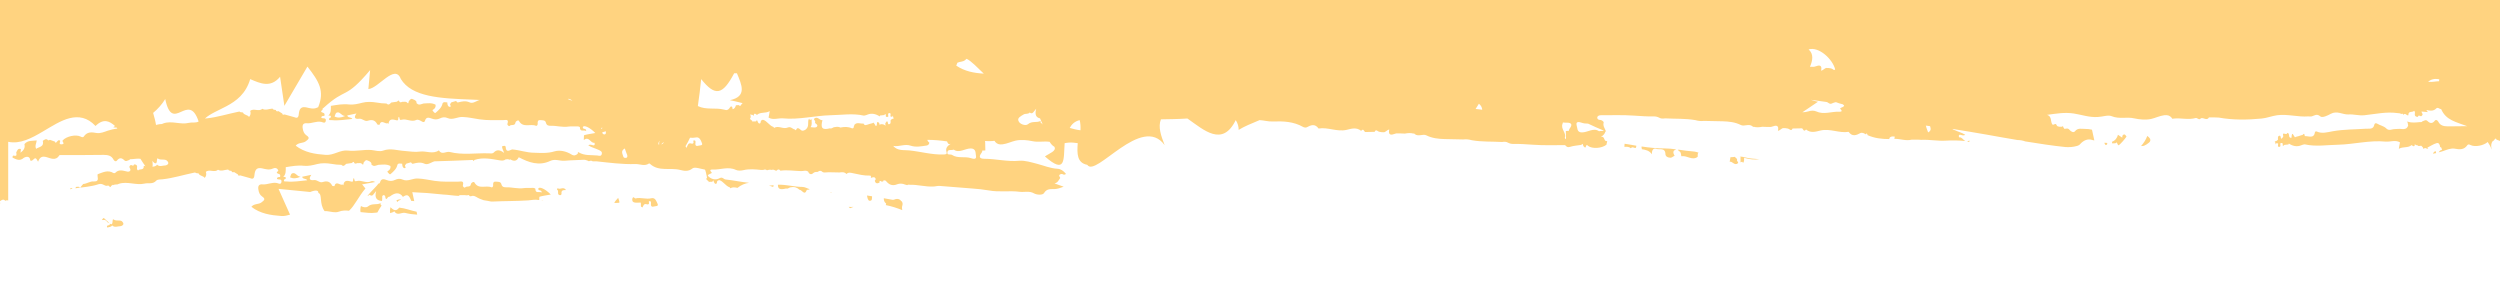 <?xml version="1.0" encoding="utf-8"?>
<!-- Generator: Adobe Illustrator 26.0.2, SVG Export Plug-In . SVG Version: 6.00 Build 0)  -->
<svg version="1.1" id="Layer_1" xmlns="http://www.w3.org/2000/svg" xmlns:xlink="http://www.w3.org/1999/xlink" x="0px" y="0px"
	 viewBox="0 0 1280 150" style="enable-background:new 0 0 1280 150;" xml:space="preserve">
<style type="text/css">
	.st0{fill:#FFD380;}
</style>
<g>
	<path class="st0" d="M314.5,103.9c0.9,0,1.7,0,2.6-0.1c0.1-0.6-0.2-1.5-0.6-2.5C315.7,102.2,314.9,103,314.5,103.9z"/>
	<path class="st0" d="M393.7,95c0.7,0.2,1.4,0.5,2.1,0.7c0,0,0.1,0,0.1-0.1c0.2-0.3,0.2-0.6,0.1-0.8c-0.2,0-0.4,0.1-0.6,0.1
		C394.8,95,394.3,95,393.7,95z"/>
	<path class="st0" d="M285.8,96.5c-0.7-0.3-0.6,0.6-0.6,0.6c1.2,0.6-0.2,2.4,1.3,2.8c0.7,0.2,1.1-0.4,1-0.9
		c-0.2-1.6,0.9-1.7,2.3-1.7C288.5,95.4,287,97.1,285.8,96.5z"/>
	<path class="st0" d="M458.7,101.9c-0.5,0.1-1.1,0.5-1.7,0.4c-1.5-0.3-3-0.5-4.5-0.8c0,1,0.2,2,1.2,2.7c0,0.3-0.1,0.6-0.2,0.8
		c3,0.6,5.8,1.5,8.5,2.6c-0.2-0.7-0.3-1.5,0-2.4c0.3-0.9,0.1-1.7-0.5-2.3c-0.1,0-0.1,0-0.2,0.1c0-0.1,0-0.2,0-0.2
		C460.8,102,459.7,101.7,458.7,101.9z"/>
	<path class="st0" d="M445.2,102.8c1.5,0.1,1.2-1.2,1.3-2.3c-0.9-0.1-1.7-0.3-2.6-0.4C444.1,101.3,444.4,102.7,445.2,102.8z"/>
	<path class="st0" d="M398.3,94.6c-0.1,2.2,1.2,2.7,4.2,1.9c1,0.4,1.6-0.7,2.5-0.6c1.7-0.4,3.1,0.1,4.4,1.3c1.2-0.1,2.5,3.3,3.7,0
		c0.8-0.1,1.2-0.1,1.5-0.3c-1.4-0.5-2.6-1.2-3.8-1.2C406.6,95.7,402.5,94.4,398.3,94.6z"/>
	<path class="st0" d="M277.1,102.6c0.4,0.1,0.7,0.1,1.1,0.2C277.9,102.6,277.5,102.5,277.1,102.6z"/>
	<path class="st0" d="M426,98.6c-0.3,0-0.6-0.1-0.9-0.1C425.3,98.8,425.6,98.8,426,98.6z"/>
	<path class="st0" d="M57.4,115.4c1.3,1.3,2.9,0.4,4.3,0.4c0.3,0,2.3-0.6,1.1-2.1c-1-1.5-3-0.2-4.6-1.3c-0.9-0.6-0.2,1.7-1,2.4
		c-0.4,0-0.7-0.1-1-0.3c0.1,0.1,0.1,0.3-0.1,0.6c-0.3,0.4-1.6,0.1-1.3,1.1c0,0.1,0.1,0.2,0.2,0.3c0,0,0,0,0,0
		C55.8,116.2,56.9,116.3,57.4,115.4z"/>
	<path class="st0" d="M53.9,112.3c-0.6-0.7-1.1-1-1.5,0.1h-0.2v0.2c0,0-0.1,0-0.1,0c0.2,0.1,0.6,0.1,1.1,0c0.8-0.2,1.5,0.8,2.1,1.4
		c0.2,0.1,0.4,0.2,0.6,0.3c-0.4-0.5-0.8-1.1-1.3-1.3C54.4,112.7,54.2,112.5,53.9,112.3z"/>
	<path class="st0" d="M36.4,96.2c-0.3,0.2-0.5,0.5-0.6,0.7c0.4-0.1,0.8-0.2,1.3-0.3c0,0,0-0.1,0-0.1C36.8,96.5,36.6,96.3,36.4,96.2z
		"/>
	<path class="st0" d="M192.3,108.9c0.3,0,0.6-0.1,0.9-0.1c0.6-1.2,1.4-2.4,2.2-3.6c-0.6-0.2-0.6-0.7-0.5-1.2c-2,1.1-4.4-0.1-6.5,1.7
		c-0.8,0.7-2.4,0.5-3.6-0.2c-0.3,1-0.4,2.1-0.2,3.1C187.2,108.8,189.8,109.3,192.3,108.9z"/>
	<path class="st0" d="M203.6,103.4c0.2-0.9,1.3-0.7,1.7-1.4c-0.9,0.1-1.6,0.2-2.3,0.5C203.1,102.8,203.1,103.2,203.6,103.4z"/>
	<path class="st0" d="M199.9,106.1c-0.2,0.9-0.3,2-0.2,3c0.7-0.1,1.5-0.4,2.2-0.9c1.5,2.5,3.7,0.4,5.5,0.8c2,0.5,4.1,0.8,6.2,0.9
		l-0.3-1.5c-3-0.6-5.8-1.8-8.9-2.1C202.7,108.6,201.3,107.4,199.9,106.1z"/>
	<path class="st0" d="M1078.9,73.2C1078.9,73.2,1078.9,73.1,1078.9,73.2c-0.4-0.1-1-0.1-1.5-0.1c0.2,0.5,0.4,0.9,0.7,1.2
		c0.1,0,0.1-0.1,0.2-0.1C1078.9,74.2,1078.9,73.7,1078.9,73.2z"/>
	<path class="st0" d="M234.7,93c-4.1,0-8.1,0.2-12.2-0.4c-2.8-0.4-5.6-1.1-8.5-1.2c-2.7-0.2-5.2,1.7-7.7,0.6c-1.5-0.7-2.8-0.5-4,0.1
		c-1.5,0.7-2.7,0.7-4.3,0.1c-1.1-0.4-2.8-1.1-3.4,1.1c-0.2,0.5-0.4,0.8-0.9,0.7c-0.6,1.2-3.3,3.5-5.6,6.3c0.4-0.1,0.8-0.2,1.1-0.6
		c1.6,1.3,2-0.4,3.4-1.9c-1,3.7,0.4,4.9,3,5.1c0.1-0.6,0.1-1.3,0.1-1.9c-0.2-0.6,0.4-1.1,0.7-1.1c0.5,0,0.9,0.4,0.9,1.1
		c0,0.2,0.1,0.4,0.1,0.6c0.2,0.1,0.4,0.2,0.6,0.3c0.5-0.9,1-1.3,1.5-1.2c2.5-2,5-2.6,6.8,0.1c2.2-1.5,3-1.1,4.3,2.1
		c0.5-0.1,1,0,1.5,0.1l-1-4.6c5.2,0.2,10.5,0.6,15.8,1.2c2.6,0.1,5.3,0.6,7.9,0.7c0.2-0.2,0.5-0.3,0.7-0.4c0.6,0,1.2,0,1.8,0
		c0.3,0,0.5,0,0.7,0c0.4,0.1,0.8,0.1,1.2,0.1c0.5-0.1,1-0.4,1.2,0.4c0.2,0,0.5,0.1,0.7,0.1c0.9-0.4,1.6-0.3,2.7,0.3
		c1.1,0.7,2.5,1.3,3.8,1.7c1.3,0.2,2.6,0.4,3.9,0.7c0.2,0,0.3,0,0.5,0c6.1-0.3,12.3-0.2,18.4-0.6c1.8-0.1,3.4-0.6,5.4-0.2
		c0.1,0,0.2,0,0.3,0c0-0.9,0-1.6,0.2-1.7c1.8-0.5,3.6-0.7,5.7-1.1c-2.8-2.9-6-4.3-6.4-3c-0.1,1.4,1.9,0.3,1.7,2
		c-1.1-0.8-3.2,0.8-3.2-2c0-0.1-0.7-0.4-1-0.4c-1.6,0.1-3.4-0.1-4.8,0.1c-3.2,0.5-6.1-0.5-9.1-0.4c-1.2,0-2.1-0.1-2.5-1.6
		c-0.3-1.4-1.8-1.2-2.9-1.3c-1.3-0.1-1.4,0.9-1.3,1.9c0,0.6-0.4,1.2-0.9,1c-2.8-1.2-6.6,1.3-8.7-2.5c-0.3-0.6-1.6,0-1.8,0.9
		c-0.3,1.9-2.2,0.7-3,1.7c-0.3,0.3-1.3-0.5-1.1-1.1C237.7,92.3,235.9,93,234.7,93z"/>
	<path class="st0" d="M1164.4,72.5c0,0.1,0,0.2,0,0.3c0.1-0.1,0.1-0.1,0.2-0.2C1164.5,72.6,1164.5,72.5,1164.4,72.5z"/>
	<path class="st0" d="M1245.7,78.7c0.5-0.1,1.1-0.2,1.6-0.3c-0.1-0.4-0.1-0.6-0.2-1C1246.3,77.5,1245.9,78.1,1245.7,78.7z"/>
	<path class="st0" d="M435.3,106.6c0.6-0.3,1.1-0.5,1.7-0.7c-0.9,0.1-1.7,0.1-2.5,0C434.7,106.2,435,106.4,435.3,106.6z"/>
	<path class="st0" d="M840.6,76.1c0,0.1,0,0.2,0,0.3c1.9,0.3,3.8,0.6,5.2,2.6c-0.2-1.9,0.7-3.4,2.2-2.8c1.6,0.6,4.6-0.8,4.7,2.7
		c0,1,1,1.8,2.2,1.8c1.1,0.3,1.6-0.7,2.5-0.9c-0.6-1.2-1.3-2.5,0.6-3.2c0.1-0.1,0.2-0.1,0.3-0.1c-2-0.3-3.9-0.5-5.9-0.5
		c-4,0-8-0.4-11.9-1C840.4,75.4,840.5,75.8,840.6,76.1z"/>
	<path class="st0" d="M331.2,104.6c0.2,0.1,1.1,0.2,1.1-0.6c0-0.4-0.5-1.1,0.5-1c0.6,0.1,0.5,0.6,0.5,1c-0.1,1.2,0,2.2,1.6,1.7
		c0.7-0.2,2.4,0,1.8-1.3c-0.6-1.3-1.2-3.4-3.2-2.9c-2.7,0.7-5.4-0.6-8.1,0.1c-0.5,0.1-1.1-1.4-1.6,0c-0.3,1,0,1.9,1.2,2.1
		c1,0.2,2,0,3,0c0.3,0.7,0,1.4,0.2,2.1c0.3,0.1,0.5,0.2,0.8,0.4C329.4,105.1,329.8,104.1,331.2,104.6z"/>
	<path class="st0" d="M1099.4,69.6c-0.6,1.8-1.8,3.6-3.2,5.2c0.7-0.1,1.4,0,2-0.4c1.5-0.9,3.4-1.8,2.6-3.4
		C1100.5,70.5,1100,70,1099.4,69.6z"/>
	<path class="st0" d="M859.2,76.6c0.1,0.2,0.2,0.4,0.2,0.7c1.7,0.3,1.1,2.8,1.6,2.7c2.8-0.5,5.4,2.4,8.2,0.3c0-1.4,0-1.9,0.5-2.1
		c-0.7-0.3-1.4-0.5-2.2-0.6C864.7,77.4,861.9,77,859.2,76.6z"/>
	<path class="st0" d="M885.6,82.8c1.5-0.3,2.5,2.3,4.3,0.7c0.2-0.7-0.9-1-0.5-1.9c0.1-0.3-0.8-0.7-1.1-1.3c-0.8,0.1-1.5,0.2-2.3,0.2
		C885.9,81.2,885.8,81.9,885.6,82.8z"/>
	<path class="st0" d="M831.7,74.8c-0.1,0.2,0,0.3,0.1,0.4c1.2-0.1,2.3-0.1,3.2,0.7c0.8-1,1.6-0.1,2.4-0.1c0.3-0.3,0.4-0.7,0.4-1.2
		c-2-0.3-4-0.7-6-1C831.8,74,831.7,74.4,831.7,74.8z"/>
	<path class="st0" d="M1087.3,68.9c-0.7,0.3-0.7,0.9-0.7,1.6c-0.7-0.5-1.5-1-2.2-1.5c0,0,0,0,0,0c-0.4,1.6-1.4,3-3.1,3.6
		c0,0.1,0.1,0.2,0.1,0.3c-0.1,0.4,0,0.6,0.5,0.5c0.4,0,0.8,0,1.3-0.1c0.2-0.1,0.4-0.3,0.6-0.4c0.3,0.9,0.6,1.4,1,1.5
		c1.4-1.2,2.8-2.8,4-4.5c0,0-0.1,0-0.1-0.1C1088.3,69.4,1088.1,68.6,1087.3,68.9z"/>
	<path class="st0" d="M890.6,80.1c0.2,0.1,0.4,0.1,0.6,0.2c-0.2,0.9,0.1,1.9-0.1,2.8c0.5-0.1,1.1-0.7,1.3,0.4
		c0.7-0.8,0.6-1.8,0.6-2.7c2.7,0.8,5.4,1.1,7.8,0.7c-1.2-0.1-2.5-0.2-3.7-0.3C894.9,81.1,892.7,80.2,890.6,80.1z"/>
	<path class="st0" d="M0,104.6c0.1-0.3,0.1-0.7,0-1.2V104.6z"/>
	<path class="st0" d="M1008.3,72.7c0-0.3,0-0.5,0-0.8c-0.5,0.4-0.9,0.5-1.2,0.6C1007.6,72.6,1007.9,72.6,1008.3,72.7z"/>
	<path class="st0" d="M1228.4,60.8c-0.1-0.1-0.2-0.2-0.3-0.3C1228.1,60.7,1228.3,60.8,1228.4,60.8z"/>
	<path class="st0" d="M4.2,72.6c6,1.3,11.9-1.8,17.8-5.3c4.6-2.7,9.2-5.7,13.7-6.8c4.5-1.1,9-0.5,13.2,4c4.1-4,7.1-2.6,10.1,0.1
		c-0.4,0-0.7,0.3-1,0.6c0.4,0.1,1.1,0.1,1.7,0.1c0.1,0.2,0.3,0.3,0.4,0.5c-1.7,0.2-3.3,0.6-4.9,1.1c-1.7,0.6-3.8,1.5-5.7,1.2
		c-2.6-0.5-4.9-0.7-6.6,1.8c-0.4,0.6-1.1,0.3-1.7,0c-2.4-1.2-7.3-0.1-9.1,2c-0.6,0.5,1.6,1.8-0.5,2c-2,0.1-0.4-1.4-0.9-2
		c-0.2,0-0.5-0.1-0.7-0.1l-0.2,0.1c-0.2,0.1-0.3,0.3-0.5,0.5l-0.1,0.1c-0.4,0.4-0.7,1.1-1.1,0c-0.9-0.3-1.7-0.6-2.5-0.9
		c-0.3,0.1-0.6,0.2-0.9,0.3c-1-1.2-1.9-0.4-2.8,0.2c0.8,3.1-1.8,3-3.4,4.1c-0.8-1.6,0.2-2.9,0.3-4.3c-2.2,0.3-4.6-0.2-6.3,1.9
		c0.5,1.9-0.4,3.2-2,4.4c0.1-0.7,0.1-1.3,0.2-1.9c-1.6-0.5-1.9,0.8-2.4,1.8c0.2,1,0.5,2-1.2,1.6c-0.8-0.2-0.6,0.6-0.7,1
		c1.9,0.9,3.7,2,5.8,0.1c0.4-0.3,3.1-1.5,3.3,1.3c0,0.2,0.7,0.4,1.2-0.1c1.5-1.4,1.6-1.4,2.8,0.8c0.8-2.2,1.9-3.1,4.5-2.3
		c1.8,0.5,4.6,2,6.3-0.9c0.2-0.3,1-0.2,1.5-0.2c7.1,0,14.2,0,21.3-0.1c2.2,0,4,0.4,5,2.4c0.5,0.9,1.3,1.1,1.7,0.6
		c1.3-1.7,2.5-1.6,3.9-0.2c0.8,0.8,1.7,0,2.5-0.2c0.3-0.4,0.7-0.5,1.2-0.4c1.5-0.1,3-0.4,4.5-0.2c1,1.5,1.8,2.9,2.6,3.9
		c-0.3-0.2-0.6-0.4-0.9-0.2c0.2,2.5-2.3,1.2-2.9,2.3c-1.3-0.9,0.2-2.2-1-2.9c-0.2-0.1-0.3-0.1-0.5-0.2c-0.2,0-0.4,0-0.6,0
		c-0.3,1.4-1.3-0.1-1.8,0.4c-0.5,0.4-0.8,0.8-0.3,1.5c0.8,1.3-0.3,1.9-1.1,1.8c-2.2-0.4-4.4-1.5-6.4,0.6c-0.2,0.2-0.7,0.2-0.9,0.1
		c-2.9-1.8-5.5-0.3-8.1,0.6c-0.4,1.3,1.3,3.8-1.9,3.7c-2-0.2-3.6,1.2-5.5,1.3c-0.4,0.5-0.7,0.9-1.1,1.3c-0.3,0.8-0.7,0.6-1.1,0.1
		l-0.2,0.1l-0.1-0.1c-0.4,0-0.8,0.1-1.2,0.1c-0.1,0.2-0.2,0.5-0.3,0.7c4-0.6,8.1-0.8,11.9-2.1c2.3-0.7,3.1,1.4,4.8,0.7
		c0.2,0.1,0.4,0.1,0.6,0.2c0.3,0.8,0.7,0.8,1,0c0.3-0.2,0.6-0.4,0.9-0.6c0.2,0.2,0.3,0.3,0.5,0c0.6-0.1,1.3-0.2,1.9-0.2
		c0.2-0.1,0.5-0.2,0.7-0.3C65.2,92.7,69.7,95,74,94c2-0.5,4.2,0.5,6-1.5c0.6-0.7,2.1-0.6,3.2-0.7c5.5-0.6,10.8-2.3,16.2-3.4
		c0.2,0,0.4-0.1,0.6-0.1c0,0.1,0.1,0.2,0.3,0.3c0.5,0.1,1,0.1,1.4,0.2c0.5,1.4,2.4,1.1,3.1,2.3c0.8-0.9,1-1.9,0.6-3.1
		c1.8-1.6,4.4,0.6,6.2-1.1c1.7,1,3.4,0,5.2-0.1c0.4,0.7,1.1,0.6,1.7,0.7c0.2,0.8,0.7,0.8,1.3,0.6c0.2,0.1,0.5,0.2,0.7,0.4
		c0.4,0.3,0.9,0.6,1.3,0.8c0.1,0.9,0.7,0.6,1.2,0.5c1.7,0.5,3.3,0.9,5,1.4c1.7,0.7,2.2,0.2,2.4-2.5c0.4-2.2,1.5-3,3.8-2.5
		c1.8,0.4,3.6,1,5.5,0.1c0.8-0.4,2.4-0.6,2.8,1.2c-0.9,0.6-1.2,1.1,0.1,1.5c0.9,0.2,1,0.8,0.8,1.6c-0.6,0.2-1.5-0.2-1.6,1
		c0.8,0.6,2.6-0.3,2.3,1.6c-0.3,1.6-1.7,0.6-2.3,0.5c-2.6-0.5-4.8,0.9-7.3,0.7c-2.1-0.2-2.5,1-2.2,2.7c0.2,1.4,0.7,2.7,1.9,3.5
		c2,1.3,1,2-0.3,3c-1.5,1.2-3.8,0.5-5.2,2.3c4.6,3.5,9.8,4.3,15.4,4.7c1.6,0.1,3-0.3,4.4-0.7l-5.9-13.2l16.2,1.6
		c3.3-1.3,4.3-0.7,4.2,0.5c2.2,0.6,0.3,5.5,3.2,9.3c0.4,0,0.7,0,1.1,0c2,0.2,4.2,1,6.1,0.3c1.8-0.7,3.6-0.7,5.3-0.5
		c3-2.7,4.8-7.2,8.4-11.4l-1.7-2.1l6.7-1.2c-0.7-0.4-1.5-0.6-2-0.4c-2.6,1.3-5-0.8-7.5-0.1c-0.5,0.1-1,0.3-1.1-0.5
		c-0.2-1.5-0.7-1-0.7,0c0,0.8-0.3,0.9-0.8,0.8c-1.9-0.5-3.9-1.1-4.2,1.9c-0.1-0.2-0.3-0.5-0.4-0.4c-1.3,0.6-3.3-2.2-4.2,0.8
		c0,0-1,0-1.1-0.2c-1.1-2.2-2.7-2.6-4.8-1.9c-1.7,0.6-2.8-1.2-4.5-1c-2.2,0.3-2.9-0.6-1.4-2.7c-1.8,0.4-3.3,0.7-4.7,1
		c0.3,1.4,2,0.7,2.6,1.8c-3.6,0.3-7.1,1-10.6,0.6c-0.7-0.1-1.8,0.4-1.1-1.1c0.5,0,0.8-0.3,0.7-0.8c-0.2-0.7-0.8-0.3-1.3-0.4
		c1.5-1.4,1.3-3.2,1.3-5c3.1-0.5,6.2-1.1,9.4-0.7c2.2,0.2,4.4-0.3,6.7-0.9c2.3-0.6,4.9-0.5,7.3-0.1c1.7,0.3,3.4,0.5,5.1,0.5
		c1.1,1.1,1.7,0.2,2.4-0.5c0.9-0.1,1.8-0.3,2.7-0.4c0.5,0.1,0.7-0.9,1.3-0.5c0.4,1.2,1.1,0.7,1.8,0.5c0.8,0.2,1.6-0.4,2.4,0.5
		c0.8,0.8,0.6-0.4,0.8-0.8c0.2-0.2,0.4-0.4,0.5-0.6c0.2-0.2,0.5-0.4,0.7-0.6c0.1,0.1,0.3,0.1,0.4,0c0.9,0.4,1.9,0.6,2.4,1.6
		c0,0.2-0.1,0.4-0.1,0.5c0,0.1,0.1,0.2,0.2,0.2c1.1,1.2,2.2,0.4,3.4,0.1c2.1-0.1,4.2-0.5,6.2,0.6c0.2,1-0.2,1.8-0.9,2.3
		c-0.4,0.3-1,0.4-0.4,1c0.4,0.4,0.9,1.3,1.4,0.8c1.5-1.3,3.1-2.7,3.5-4.8c0.6-1,1.6-0.4,2.4-0.5c0,0.3,0.1,0.6,0.1,0.9
		c0.1,0.8,0.6,1.5,1.3,1.4c1-0.2-0.4-1.1,0.2-1.6c0.2-0.2,0.3-0.5,0.5-0.7c0.8-0.2,1.6-0.5,2.4-0.7c0.4,0.3,0.5,1,1.2,0.7
		c1.9-0.5,3.7-0.9,5.7,0c1.5,0.7,2.9-0.3,4.3-0.9c0.3-0.1,0.5-0.2,0.8-0.3c6.6-0.2,13.1-0.4,19.7-0.7c0.2,0.6,0.5,0.7,0.8,0
		c4.4-1.5,8.7-0.5,13,0.2c1.2,0.2,2.1,0.2,3-0.5c0.4,0,0.8-0.1,1.2-0.1c0.4,0.2,0.8,0.4,1.2,0.1c1.8,1.1,3.3,1,4.3-1.1
		c5.1,2.7,10.4,4.6,16.1,1.9c2.5-1.2,4.9,0.1,7.4-0.1c3.3-0.3,6.6-0.3,9.9-0.5c0.7,0,1.4,0.3,2,0.5c0.6,0.6,1.2-0.2,1.8,0
		c0.2,0.1,0.5,0.2,0.7,0.3c0.2,0,0.4,0,0.6,0c0.4,0,0.9,0,1.3,0c6.6,0.7,13.2,1.6,19.9,1.4c2.3-0.1,4.7,1.3,7-0.3
		c0.1-0.1,0.4,0.1,0.5,0.2c4.5,4.1,10.3,1.8,15.4,3.1c2,0.5,4.2,1,6.4-0.8c1.2-0.9,4.1,0.3,6.2,0.6c0.5,0.1,0.8,2.6,1.2,4.1
		c-1.2,1.4,1.1,1.4,0.9,2.4c0.6-0.7,2.1,0.5,2.2-1.1c0.4,0.7,0.6,1.7,1.1,1.9c1.2,0.3,0.6-1.3,1.3-1.6c0.2-0.1,0.4-0.2,0.7-0.3
		c2.2,0.6,3.2,3,5.4,3.7c0.1,0,0.2,0.3,0.3,0.5c1.2-0.7,2.4-0.5,3.7-0.2c1.8-1.5,3.8-2.3,5.9-2.6c-4-0.4-8-1.3-12-1.7
		c-1-0.1-1.6-1.5-3-0.7c-2.2,1.2-4.4,0.6-6.1-1.2c0.2-1.2,2.6-1,1.9-1.8c-1.5-1.5,0.1-1.4,0.6-1.4c4,0.2,7.9-1.7,11.9,0.2
		c1.1,0.5,2.7,0.4,3.9,0.1c3-0.7,5.9-0.4,8.9-0.1c0.4,0,0.8,0,1.2,0c0.7-0.3,1.3-0.3,1.9,0.2c0.8-0.3,1.6-0.4,2.5-0.2
		c1-0.5,1.6,0.5,2.4,0.4c0.6-0.8,1.3-0.9,2,0c3.4-0.5,6.9,0.1,10.4,0.2c1.3,0.1,2.7-0.7,3.9,0.4l0.1,0.1l-0.1,0.2
		c0.7,1,1.6,1.2,2.5,0.3c0.7-0.6,1.5-0.6,2.3-0.6c0.9-0.8,1.7-0.7,2.5,0.1c0.2,0.1,0.4,0.1,0.6,0.2c0.2,0,0.4,0,0.6,0
		c0.6,0,1.2-0.1,1.8-0.1c0.2,0,0.4,0,0.6,0c1.7,0,3.3,0.1,5,0.1c1.3-0.2,2.6-0.3,3.6,0.8c1-1.1,2.4-0.6,3.4-0.4
		c2.8,0.6,5.6,1.3,8.5,1.2c1,0,0.5,0.8,0.6,1.2c0.9-0.3,2-0.9,2.5,0.6c-0.1,0.3-0.3,0.5-0.5,0.8c0.3,1.5,1.2,1.6,2.4,1
		c-0.1-1.1,0.3-1.1,1.1-0.5c0.3,0,0.5-0.1,0.8-0.1c0.1-1.1,0.9-0.3,1.3-0.4c1.6,2.1,3.4,2.9,6,1.8c1-0.4,2.6-0.4,3.9,0.2
		c0.4,0.1,0.7,0.2,1.1,0.3c0.4-0.4,0.9-0.2,1.4-0.2c4-0.1,7.9,1.1,11.9,0.9c1.1,0,2.1-0.4,3.4-0.3c5.5,0.4,10.9,0.9,16.4,1.3
		c2.9,0.2,5.9,0.5,8.7,1c5.3,1,10.6,0,15.8,0.7c2.4,0.3,4.9-0.6,7.3,0.8c1.4,0.8,4.4,1,5.1-0.1c1.5-2.5,3.5-2,5.6-2.1
		c1.4-0.1,2.6-0.5,4.5-1.2c-1.8-0.7-3-1.1-4.7-1.7c1.9-0.4,2.1-1.8,2.9-2.7c0.1-0.6-1-1.1-0.2-1.8c0.8-0.6,1.5-0.3,2.2,0.1
		c0.2-0.3,1.4-0.1,0.7-0.8c-1.1-1.2-2.3-2.2-4.1-2.3c-3.6-0.2-6.9-1.6-10.3-2.5c-3.1-0.8-6.3-1.8-9.1-1.6c-6.2,0.6-12-1-18-1
		c-2.7,0-2.9-1.2-1.4-3.1c0.1-0.2,0.2-0.5,0.3-0.7c0.1-0.4,0.1-0.7,0.6-0.4c0.4,0,0.7-0.1,1-0.1c0-1.5-0.1-2.9-0.1-4.4
		c-0.1-0.1-0.1-0.3-0.1-0.4c1.4,0.1,2.7,0.1,4.1,0c0.5-0.1,0.9-0.3,1.1,0.4c1,1.1,1.9,1.5,3.8,1.3c2.4-0.3,4.5-1.4,6.7-1.9
		c2.8-0.6,5.9-0.3,8.7,0.3c2.9,0.6,5.8-0.1,8.7,0.3c0.8,1.3,1.6,2.1,2.4,2.5c1.4,2.2-2.6,3.4-4.8,5c10.8,9.5,9.5,1.5,10.1-6.8
		c0.8-0.1,1.6-0.3,2.3-0.3c1.5-0.1,2.9,0.1,4.4,0.3c-0.4,5.4-0.4,10.1,4.9,11.1c4.2,6.8,27.9-26.2,39.6-10.1
		c-1.8-4.6-3.5-9.3-1.9-13.2c4.3-0.1,8.7-0.1,13.1-0.4c0.2,0,0.3,0,0.5,0c8.4,5.9,17.9,14.7,24.7,0.8c1.1,1.7,1.5,3.4,1.5,5
		c2.7-1.7,6.6-3.3,10.7-5c2.2,0.1,4.4,0.8,6.7,0.7c5.4-0.2,10.7,0,15.6,2.8c0.5,0.3,1.4,0.4,1.8,0.2c2.2-1.2,4.3-2,6.1,0.6
		c4.8-0.8,9.4,1.8,14.3,0.7c2.5-0.6,5.1-1.5,7.5,0.5c1.2-1.4,1.4,0.1,2,0.6c1.7,0,3.3-0.1,4.9-0.1c0.3-0.5,0.5-1.1,1.3-0.6
		c0.7,0.6,1.6,0.7,2.5,0.8c0.2,0,0.4,0,0.6,0c1.2,0.2,1.7-1.1,3.1-1.4c-0.7,3.1,1.1,2.9,2.9,2.2c0.9-0.4,1.7-0.1,2.6-0.2
		c0.8,0,1.7,0.1,2.5,0.1c1.5-0.3,3-0.4,4.4,0c0.3-0.2,0.5,0,0.7,0.3c1.9,1.4,4.2-0.3,5.9,0.6c3,1.5,6.1,1.8,9.3,1.9
		c3.2,0.1,6.4,0.1,9.6,0.2c1.5-0.2,3,0,4.4,0.4c5.1,0.9,10.3,0.6,15.5,0.9c1.1-0.2,2.1-0.2,3.1,0.4c0.8,0.4,1.6,0.6,2.6,0.6
		c3.4-0.1,6.7,0.2,10.1,0.4c5.4,0.4,11,0.2,16.5,0.2c0,0.1,0,0.1,0,0.1c0.7,0.7,1.2,1.2,2.4,0.8c1.9-0.6,3.8-0.7,5.7-1
		c0.3,0.1,0.7-1.2,1,0c0.1,0.2,0.1,0.4,0.2,0.6c0.2,0.2,0.4,0.4,0.6,0.6c1,0.8,0.5-2.3,1.8-0.7c2.1,1.6,7,1.3,9.4-0.6
		c0.1-0.5,0.2-1.1,0.4-1.7c-0.1-0.1-0.1-0.1-0.2-0.2c-1.7,0.4-0.9-2.9-3.1-2c1.2-0.9,2.2-1.7,2.3-2.9c0.1,0,0.2,0.1,0.4,0.1
		c-0.5-1.6-1.8-2.9-1.2-4.7c0.1-0.3-0.9-1.3-1.9-1.3c-0.7,0-1.5-0.4-1.4-1.3c0.2-0.9,1.1-1.1,1.9-1.1c5.7,0,11.3-0.2,17,0.2
		c3.4,0.2,6.7,0.5,10.1,0.4c1,0,1.8,0.2,2.6,0.6c1,0.6,2,0.6,3.1,0.4c5.2,0.3,10.4,0,15.5,0.9c1.4,0.4,2.9,0.6,4.4,0.4
		c3.2,0.1,6.4,0.1,9.6,0.2c3.2,0.1,6.3,0.4,9.3,1.9c1.7,0.9,4-0.8,5.9,0.6c0.2,0.3,0.4,0.5,0.7,0.3c1.4,0.4,2.9,0.3,4.4,0
		c0.8,0,1.7,0.1,2.5,0.1c0.9-0.1,1.7,0.2,2.6-0.2c1.8-0.7,3.6-0.9,2.9,2.2c1.4-0.3,1.9-1.6,3.1-1.4c0.2,0,0.4,0,0.6,0
		c0.9,0.1,1.8,0.2,2.5,0.8c0.8,0.5,1-0.1,1.3-0.6c1.6,0,3.2-0.1,4.9-0.1c0.6,0.5,0.8,2,2,0.6c2.4,2,5,1.1,7.5,0.5
		c4.9-1.1,9.5,1.5,14.3,0.7c1.8,2.6,3.9,1.8,6.1,0.6c0.4-0.2,1.3-0.1,1.8,0.2c0.3,0.2,0.7,0.4,1,0.5c0.1-0.2,0.2-0.4,0.3-0.6
		c0.3,0.3,0.5,0.7,0.5,1c3.6,1.6,7.3,2,11.1,2c0.1-1,0.9-1.5,2.8-1.3c0,0.5-0.1,0.8-0.2,1.2c0,0,0.1,0,0.1,0c3-0.1,5.8,1.2,8.8,0.4
		c0.4,0,0.8,0,1.3,0c0.6,0,1.2,0,1.8,0s1.3,0.1,1.9,0.1c4.2-0.2,8.4,0.7,12.7,0.4c3.2-0.2,6.4-0.1,9.7,0.2c-1.1-0.6-1.8-2.1-3.2-1.9
		c-0.1-0.6-0.3-1.4,0.7-1.3c0.8,0.1,1.5,0.7,2.5,0c-1.7-1.1-3.6-1.5-5.2-2.3c-0.4-0.1-1-0.3-1.4-0.7c5.8,0.9,11.6,1.9,17.4,2.9
		c5.4,1,10.7,1.9,16,2.8c1.3,0,2.6,0.2,3.9,0.7c6.9,1.1,13.8,2.2,20.7,2.9c1.9,0.1,3.9,0,5.9-0.6c0.9-0.3,1.2-0.5,1.8-1.2
		c1.4-1.5,3.6-2.6,5.7-1.9c0.5,0.1,0.9,0.3,1.3,0.3l-1.2-5.5c-1.2-0.3-2.4-0.4-3.7-0.4c-1.7,0-3.6-0.6-5,1.2c-0.8,1-2.2,0-2.7-0.6
		c-0.9-1.2-1.8-0.7-2.7-0.6c-0.2-0.2-0.4-0.5-0.5-0.7c-0.1-0.3-0.2-0.5-0.3-0.8c-0.1,0.1-0.2,0.2-0.4,0.4c-0.4,0-0.9,0-1.3,0
		c-0.5-0.2-1.2,0-1.5-0.8c-0.5-1.5-1.6,0.3-2.2-0.4c-1.1-1.5-0.1-4.1-2.7-4.9c4.6-0.6,8.8-1.4,13.6-0.7c4,0.6,8,2.1,12.4,1.8
		c2.4-0.1,5.3-1.2,7.1-0.4c3.9,1.6,7.7,0.2,11.5,1.1c2.8,0.6,5.9,0.9,8.7,0.3c2.2-0.5,4.3-1.6,6.7-1.9c1.9-0.2,2.8,0.2,3.8,1.3
		c0.2,0.7,0.6,0.5,1.1,0.4c3.7-0.4,7.5,0.8,11.3-0.3c0.3-0.1,0.7,0.3,1.1,0.4c0.5,0.3,1,0.4,1.4-0.2c1.3-0.7,3.1,1.5,4.2-0.5
		c0.4,0,0.8,0,1.3,0c0.4,0,0.8,0,1.2,0c0.8,0,1.7,0.1,2.5,0.1c7.3,1.3,14.7,1.2,21.9,0.5c2.5-0.2,5.2-1.3,8-1.7
		c5.4-0.7,10.6,1,15.9,0.6c0.6,0,1.2,0.1,1.8,0c1.4-0.4,2.6-1.6,4.4,0c1,0.9,3.9-0.5,5.3-1.3c3.3-1.8,6,0.4,9,0.3
		c2.8-0.2,5.4,0.7,8.3,0.4c5.6-0.6,11.2-1.9,16.9-1.1c0.7,0.1,1.5,0,1.9,0.5c0.6-0.4,0.9-0.2,1.1,0.4l0.1-0.1c1-1.1,1.6,0.7,2.5,0.3
		c-0.2-2.5,2.3-1.2,2.9-2.3c1.1,0.9-0.3,2.2,0.9,2.9c0.2,0.1,0.3,0.1,0.5,0.2c0.2,0,0.4,0,0.6,0c0.3-1.4,1.3,0.1,1.8-0.4
		c0.5-0.4,0.8-0.8,0.3-1.5c-0.2-0.3-0.3-0.6-0.3-0.8c1.1,0.1,2.2,0.2,3.3,0.3c-0.3-0.3-0.6-0.7-0.8-1.1c1.8,0.4,3.6,0.8,5.2-0.9
		c0.2-0.2,0.7-0.2,0.9-0.1c0.5,0.3,1,0.5,1.5,0.6c2.4,5.7,7.8,6.6,13.3,8.7c-3.3,0-6.5,0.1-9.8,0.1c-2.2,0-4-0.4-5-2.4
		c-0.5-0.9-1.3-1.1-1.7-0.6c-1.3,1.7-2.5,1.6-3.9,0.2c-0.8-0.8-1.7,0-2.5,0.2c-0.3,0.4-0.7,0.5-1.2,0.4c-2.1,0.2-4.2,0.5-6.3-0.2
		c-0.2,0-0.3,0-0.5,0c0.7,0.3,0.4,1.4,0.7,1.9c-0.8,2.8-3.4,1.6-5,1.8c-1,0.1-2.2,0-3.3,0.3c-0.9,0.2-1.9,0.5-3-0.6
		c-1.2-1.2-3.2-1.5-4.6-2.4c-0.8-0.5-1.3,0-1.4,0.4c-0.5,2.7-2.5,2.1-4.3,2.2c-5.7,0.4-11.4,0.3-17,1.3c-2.9,0.5-5.5,1.4-8.3,0.1
		c-0.2-0.1-0.8,0.1-0.8,0.2c-0.5,3.7-3.2,2.1-5.2,2.2c-0.3-0.4,0-2-1.2-0.6c-0.5,0.1-0.9,0.2-1.4,0.4c-0.2,0.1-0.4,0.1-0.6,0.2
		c-0.4,0.1-0.8,0.2-1.2,0.3c-0.2,0.1-0.5,0.2-0.7,0.3c-0.3-0.4-0.5-0.8-0.8-1.2c-0.3-0.8-0.6-0.7-0.8,0c-0.1,0.5-0.1,1-0.2,1.5
		c-0.9,0-1.2-0.5-1.2-1.3c0-0.6-0.6-1.8-1-1c-0.5,1.1-2.7-1.1-2,1.2c0.2,0.8-0.6,1-0.7,1.5c-1,0-0.2-1.8-1.3-1.5
		c-1,0.3-0.6,1.3-0.7,2.1c-0.5,0.3-0.8,0.8-1.5,0.7c0.1,0.6,0.2,1.2,0.4,1.7c0-0.8,0.5-0.8,1.2-0.5c0.1,0.6-0.5,1.7,0.5,1.7
		s0.6-1,0.6-1.7v-0.1c0.5-0.2,0.9-0.4,1.3,0.2c-0.1,0.2-0.1,0.4,0,0.5c0,0.1-0.1,0.4-0.1,0.4c0.4,0.2,0.7,0.1,0.8-0.3
		c0.6-0.1,1.2-0.1,1.8-0.2c0.4,0.1,0.5-0.2,0.6-0.5c2,1.3,4.1,1.8,6.3,0.9c0.2-0.1,0.4-0.2,0.5-0.2c0.2-0.1,0.4-0.1,0.7-0.2
		c0.2,0,0.4-0.1,0.6-0.1c5.7,1.3,11.4,0.3,17.1,0.2c8.1-0.2,16.2-2.4,24.3-1.6c2.5,0.2,5.1-1,7.4,0.4c-0.2,1-0.4,1.9-0.6,3.3
		c2.3-1.3,4.7-0.3,6.5-1.9h0.1c0.9,0.8,1.6,0.9,1.6-0.6l0.1,0.1c0.2,0.6,0.8,0.5,1.3,0.6c0.6,0.8,1.4,0,2,0.3
		c0.3,0.3,0.5,0.6,0.8,0.9c0,0.8,0.3,0.6,0.7,0.3c0.2,0,0.5,0,0.7-0.1c0.4,0.3,0.8,0.5,1.3,0.2c-0.2-0.1-0.4-0.2-0.5-0.4
		c1.6-0.8,3-1.8,4.7-2.3c1.2-0.3,1.3,0.4,1.7,1.1c0,0.6,0.1,1,0.8,1.2c0.1,0.4,0.2,0.8,0.3,1.2c-0.9,0-1.3,0.6-1.7,1.2
		c0.8-0.2,1.6-0.4,2.4-0.7c1.7-0.6,3.8-1.5,5.7-1.2c2.6,0.5,4.9,0.7,6.6-1.8c0.4-0.6,1.1-0.3,1.7,0c2.3,1.1,6.7,0.2,8.7-1.6
		c0.8,1.1,1.5,2.4,2.1,3.9c-0.6-1.9-0.3-3.2,0.4-4.3c0.1,0,0.1,0,0.1,0l0.2-0.1c0.2-0.1,0.3-0.3,0.5-0.5l0.1-0.1
		c0.1-0.1,0.1-0.2,0.2-0.3c0.2-0.2,0.3-0.3,0.5-0.4c0.1,0,0.3,0.2,0.4,0.6c0.7,0.2,1.3,0.5,1.9,0.7v-13V44V0H0v59.4V103
		c0.9-0.6,1.7-1.3,2.7-0.2c0.3-0.1,0.6-0.2,0.9-0.3c0.2,0.1,0.4,0.1,0.6,0.2V72.6z M1248.9,40.6c0,0.3-0.1,0.7-0.1,1
		c-1.7,0-3.4,0.5-5.1,0.3c-0.1,0-0.3,0-0.5,0C1244.5,40.7,1246.3,40.1,1248.9,40.6z M988.2,64.6c0.3,1.1,0.8,2.2-1,3.2
		c-0.4-1.2-0.9-2.2-1.1-3.3c-0.1-0.1-0.1-0.1-0.1-0.2C986.7,64.4,987.5,64.5,988.2,64.6z M939.6,35.5c-0.2,0.3-0.5,0.5-1,0.1
		c-0.7-0.6-1.6-0.7-2.5-0.8c-0.2,0-0.4,0-0.6,0c-1.2-0.2-1.7,1.1-3.1,1.4c0.7-3.1-1.1-2.9-2.9-2.2c-0.9,0.4-1.7,0.1-2.6,0.2
		c0,0-0.1,0-0.2,0c1.4-3.3,2-6.5-0.7-8.9C931.3,23.7,938.3,30.3,939.6,35.5z M930.8,52.1c-1.4-0.3-2.6-0.6-3.6-1
		c2.6,0.3,5.2,0.8,7.9,1.1c1,0.1,1.6,1.5,3,0.7c0.6-0.3,1.3-0.5,1.9-0.6c1.1,0.5,2.3,0.8,3.5,1.1c0.3,0.2,0.5,0.4,0.7,0.6
		c-0.2,1.2-2.6,1-1.9,1.8c1.5,1.5-0.1,1.4-0.6,1.4c-4-0.2-7.9,1.7-11.9-0.2c-1.1-0.5-2.7-0.4-3.8,0c-1.1,0.3-2.1,0.5-3.2,0.5
		L930.8,52.1z M809.7,62.8c1.1,0.4,2.2,0.5,3.4,0.5c2.5,1.2,5.2,2.4,8.1,3.6c-0.6,0.3-1.6,0-2.5,0.3c-2.8-2-5.7,0.6-8.8,0.6
		c-2.7,0-2.2-2.5-2.7-3.8C806.7,61.8,809.1,62.6,809.7,62.8z M800,63.4c0.1-0.3,0.2-0.5,0.2-0.7c0.6,0.1,1.3,0.1,2,0.1
		c2.7,0,2.9,1.2,1.4,3.1c-0.1,0.2-0.2,0.5-0.3,0.7c-0.1,0.4-0.1,0.7-0.6,0.4c-0.4,0-0.7,0.1-1,0.1c0,1.4,0.1,2.8,0.1,4.2
		c-0.4-0.3-0.7-0.6-0.6-0.8C802.1,68,799,66.2,800,63.4z M757.2,53.1c1.2,1,1.6,2,1.7,3.1c-1.2-0.2-2.3-0.3-3.4-0.4
		C756.1,54.9,756.6,54,757.2,53.1z M552.8,61.5c0.4,1.6,0.5,3.4,0.4,5.2c-1.9-0.2-3.7-0.7-5.5-1.2C548.7,63.6,550.3,62.1,552.8,61.5
		z M524.1,58.6c1-0.6,2.3,0,3.1-1c1.5,1.2,2-0.5,3.3-1.9c0,0.1,0,0.1,0,0.1c-0.8,3.1,0.1,4.4,2,4.8c0.5,1.1,0.9,2.2,1.4,3.2
		c-0.2-0.2-0.3-0.4-0.5-0.6c-0.7-0.2-0.7-0.7-0.6-1.3c-2,1.1-4.4-0.1-6.5,1.7c-1.2,1-4.2,0-4.8-1.6
		C520.7,60.4,522.6,59.5,524.1,58.6z M490.2,32.1c1.3-0.6,2.8-0.4,3.9-1.3c0.3-0.3,0.6-0.5,0.8-0.7c2.5,1.2,5.5,4.5,8.8,7.6
		c-5.1-0.3-9.8-1.2-14.1-4.1C489.8,33.1,490,32.5,490.2,32.1z M497.1,76c2.8,0.1,2.3,2.5,2.6,3.8c0.5,2.2-1.9,1.4-2.5,1.2
		c-3.2-1.1-6.8,0.3-9.8-1.7c-0.8-0.5-2.7,0.4-2.3-1.5c0.3-1.5,1.9-0.7,3.2-1.2C491.1,78.6,494,76,497.1,76z M466.3,74.6
		c2.7,0.9,5.5,0.3,8.2-0.1c0.6-0.1,1.3-0.6,1.3-1.5c-0.6-0.4-0.9-0.9-1-1.4c3.4,0,6.7,0.3,10.1,0.8c0.3,0.8,0.6,1.8,1.9,1.2
		c-1.7,1.1-2.8,2.2-2.2,4.2c0.3,0.9,0,1.3-1.5,1.3c-6,0.2-11.7-1.5-17.6-2.1c-2.7-0.3-5.9,0.4-8.2-2.3
		C460.3,75.3,463.2,73.5,466.3,74.6z M384.2,58.4c0.1,0.1,0.2,0.2,0.3,0.3c0.5,0.1,1.1,0,1.3,0.6l0.1,0.1c0-1.5,0.7-1.4,1.6-0.6h0.1
		c1.8-1.6,4.2-0.6,6.5-1.9c-0.2,1.4-0.4,2.3-0.6,3.3c2.3,1.4,4.9,0.2,7.4,0.4c8.1,0.8,16.2-1.4,24.3-1.6c5.7-0.1,11.4-1.1,17.1,0.2
		c0.2,0,0.4-0.1,0.6-0.1c0.3-0.1,0.5-0.1,0.7-0.2c0.1,0,0.3-0.1,0.5-0.2c2.2-0.9,4.3-0.4,6.3,0.9c0.1-0.3,0.2-0.6,0.6-0.5
		c0.6-0.1,1.2-0.1,1.8-0.2c0.1-0.4,0.4-0.5,0.8-0.3c0,0-0.1,0.3-0.1,0.4c0.1,0.1,0.1,0.3,0,0.5c0.4,0.6,0.8,0.4,1.3,0.2v-0.1
		c0-0.7-0.4-1.7,0.6-1.7s0.4,1.1,0.5,1.7c0.7,0.3,1.2,0.3,1.2-0.5c0.2,0.5,0.3,1.1,0.4,1.7c-0.1,0-0.1,0-0.2,0c0,0.1,0,0.1,0,0.2
		l-0.1-0.1c0,0,0-0.1,0-0.1c-0.5,0-0.8,0.4-1.2,0.7c-0.1,0.8,0.3,1.8-0.7,2.1c-1.1,0.3-0.3-1.5-1.3-1.5c-0.1,0.5-0.9,0.7-0.7,1.5
		c0.1,0.4,0.1,0.6,0.1,0.8c-0.4-0.4-1-0.8-1.8-0.8c-0.5-0.1-0.9,0.1-1.3,0.3c0-0.1,0-0.1,0-0.1c0-0.8-0.3-1.3-1.2-1.3
		c-0.1,0.5-0.1,1-0.2,1.5c-0.2,0.7-0.5,0.8-0.8,0c-0.3-0.4-0.5-0.8-0.8-1.2c-0.2,0.1-0.5,0.2-0.7,0.3c-0.4,0.1-0.8,0.2-1.2,0.3
		c-0.2,0.1-0.4,0.1-0.6,0.2c-0.5,0.2-0.9,0.3-1.4,0.4l-0.1,0.1c-0.3-0.1-0.6-0.2-0.9-0.3c-0.1-0.2-0.1-0.4-0.2-0.5
		c-1.5,0.1-3.5-0.8-4.5,0.4c-0.1,0.1-0.2,0.1-0.3,0.2c0,0.1,0,0.2,0,0.3c-0.2,0.3-0.3,0.7-0.4,1.3c0,0.1-0.6,0.3-0.8,0.2
		c-2-0.9-3.9-0.8-5.9-0.4c-0.8-0.4-1.8-0.5-2.9-0.2c-0.9-0.1-1.5,1-2.5,0.6c-3.9,1-4.9-0.1-3.8-4.2c-1.5,0.3-2.5-2.3-4.3-0.7
		c-0.2,0.7,0.9,1,0.5,1.9c-0.2,0.5,1.8,1.1,1,2.1c-0.6,0.8-1.9,0.4-3.3,0.3c1-1.3,0.4-2.7,0.6-4c-0.5,0.1-1.1,0.7-1.3-0.4
		c-1.1,1.4,0.1,3.4-1.2,5c-0.6,0.8-1.2,1-1.9,1.2c-1.3,0.3-1.7-1.6-3.1-1.2c-0.1,0.2-0.3,0.4-0.4,0.6c-0.2,0.5-0.4,0.5-0.7,0
		c-1.3-0.2-2-1.7-3.7-1c-2.3,1-4.7-1.2-7,0.2c-0.1-0.2-0.2-0.5-0.3-0.5c-2.2-0.7-3.2-3.1-5.4-3.7c-0.3,0.1-0.5,0.2-0.7,0.3
		c-0.7,0.3-0.1,1.9-1.3,1.6c-0.5-0.2-0.7-1.2-1.1-1.9c-0.1,1.6-1.6,0.4-2.2,1.1c0.2-1-2.1-1-0.9-2.4C384.3,59.5,384.2,59,384.2,58.4
		z M359,40.5c7.2,9,11,8.2,16.9-3c0.5,0,0.9,0,1.4,0c2.5,6,5.3,11.9-3.6,13.8c1.3,0.2,3.6,0.8,6.5,1.5c-0.3,0.3-0.5,0.6-0.8,0.9
		c-0.3,0.8-0.7,0.6-1.1,0.1l-0.2,0.1l-0.1-0.1c-0.4,0-0.8,0.1-1.2,0.1c-0.3,0.9-0.6,1.8-1.7,2c-0.1-0.4-0.1-0.7-0.2-1.1
		c-0.2-0.1-0.4-0.3-0.6-0.4c-0.8,0.6-1,1.9-2.3,1.9v0.1c-0.4-0.1-0.9-0.2-1.4-0.3c-4.3-1.1-9.1,0.3-13.3-1.8
		C358,49.8,358.5,45.1,359,40.5z M353.3,70.5c0.9,0.1,1.9,0.1,2.9-0.1c2-0.5,2.7,1.6,3.2,2.9c0.6,1.3-1.1,1.1-1.8,1.3
		c-1.6,0.5-1.7-0.6-1.5-1.7c0-0.4,0.1-0.9-0.5-1c-1-0.1-0.5,0.6-0.5,1c0,0.8-0.9,0.7-1.1,0.6c-1.7-0.6-1.9,1-2.5,2.2
		c-0.3-0.3-0.4-0.6-0.5-0.9C351.8,73.5,352.6,72.1,353.3,70.5z M339.8,72.7c-0.1,0.7-0.5,1.1-1.3,1.2
		C338.9,73.5,339.3,73.1,339.8,72.7z M337.7,72c-0.2,0.6-0.3,1.3-0.2,2c-0.1-0.1-0.3-0.1-0.4,0C337,73.2,337.3,72.6,337.7,72z
		 M319.9,76c0.4,1.3,0.8,2.3,1.2,3.3c0.2,0.6,0.2,1.4-0.5,1.5c-0.5,0.1-1.3,0.1-1.5-0.7C318.8,78.8,317.6,77.3,319.9,76z
		 M309.2,68.8c-0.7-0.2-0.8-0.6-0.8-1.1c0.7-0.2,1.3-0.3,1.8-0.5c0,0.2,0,0.4,0,0.7C310.3,68.4,309.9,69,309.2,68.8z M308.4,65.4
		c0,0.2-0.2,0.4-0.3,0.7c-0.1,0-0.1-0.1-0.2-0.1C307.9,66,307.8,65.2,308.4,65.4z M293.1,51.6c-0.8-0.2-1.5-0.5-2.4-0.9
		C291.3,50.4,292.1,50.8,293.1,51.6z M165.2,56.2c-0.1-0.3-0.2-0.6,0.4-0.9c12-11,10.7-3.8,23.9-19.4l-0.9,9.7
		c5.1-0.3,13.6-13.2,16.6-5.2c5.6,9.2,19.9,10,36.4,10.6c1.5,0.1,3,0.1,4.5,0.2c-0.2,0-0.4,0-0.6,0c-0.3,0.1-0.5,0.2-0.8,0.3
		c-1.4,0.6-2.8,1.6-4.3,0.9c-2-0.9-3.8-0.5-5.7,0c-0.7,0.3-0.8-0.4-1.2-0.7c-0.8,0.2-1.6,0.5-2.4,0.7c-0.2,0.2-0.3,0.5-0.5,0.7
		c-0.6,0.5,0.8,1.4-0.2,1.6c-0.7,0.1-1.2-0.6-1.3-1.4c0-0.3-0.1-0.6-0.1-0.9c-0.8,0.1-1.8-0.5-2.4,0.5c-0.4,2.1-2,3.5-3.5,4.8
		c-0.5,0.5-1-0.4-1.4-0.8c-0.6-0.6,0-0.7,0.4-1c0.7-0.5,1.1-1.3,0.9-2.3c-2-1.1-4.1-0.7-6.2-0.6c-1.2,0.3-2.3,1.1-3.4-0.1
		c-0.1,0-0.2-0.1-0.2-0.2s0.1-0.3,0.1-0.5c-0.5-1-1.5-1.2-2.4-1.6c-0.1,0.1-0.3,0.1-0.4,0c-0.2,0.2-0.5,0.4-0.7,0.6
		c-0.1,0.2-0.3,0.4-0.5,0.6c-0.2,0.4,0,1.6-0.8,0.8c-0.8-0.9-1.6-0.3-2.4-0.5c-0.7,0.2-1.4,0.7-1.8-0.5c-0.6-0.4-0.8,0.6-1.3,0.5
		c-0.9,0.1-1.8,0.3-2.7,0.4c-0.7,0.7-1.3,1.6-2.4,0.5c-1.7,0-3.4-0.2-5.1-0.5c-2.4-0.4-5-0.5-7.3,0.1c-2.3,0.6-4.5,1.1-6.7,0.9
		c-3.2-0.4-6.3,0.2-9.4,0.7c0,1.8,0.2,3.6-1.3,5c0.5,0.1,1.1-0.3,1.3,0.4c0.1,0.5-0.2,0.8-0.7,0.8c-0.7,1.5,0.4,1,1.1,1.1
		c3.5,0.4,7-0.3,10.6-0.6c-0.6-1.1-2.3-0.4-2.6-1.8c1.4-0.3,2.9-0.6,4.7-1c-1.5,2.1-0.8,3,1.4,2.7c1.7-0.2,2.8,1.6,4.5,1
		c2.1-0.7,3.7-0.3,4.8,1.9c0.1,0.2,1.1,0.2,1.1,0.2c0.9-3,2.9-0.2,4.2-0.8c0.1-0.1,0.3,0.2,0.4,0.4c0.3-3,2.3-2.4,4.2-1.9
		c0.5,0.1,0.8,0,0.8-0.8c0-1,0.5-1.5,0.7,0c0.1,0.8,0.6,0.6,1.1,0.5c2.5-0.7,4.9,1.4,7.5,0.1c0.7-0.4,2,0.3,2.8,0.8
		c0.8,0.5,1.4,0.4,1.6-0.4c0.6-2.2,2.3-1.5,3.4-1.1c1.6,0.6,2.8,0.6,4.3-0.1c1.2-0.6,2.5-0.8,4-0.1c2.5,1.1,5-0.8,7.7-0.6
		c2.9,0.1,5.7,0.8,8.5,1.2c4.1,0.6,8.1,0.4,12.2,0.4c1.2,0,3-0.7,2.1,1.9c-0.2,0.6,0.8,1.4,1.1,1.1c0.8-1,2.7,0.2,3-1.7
		c0.2-0.9,1.5-1.5,1.8-0.9c2.1,3.8,5.9,1.3,8.7,2.5c0.5,0.2,0.9-0.4,0.9-1c-0.1-1,0-2,1.3-1.9c1.1,0.1,2.6-0.1,2.9,1.3
		c0.4,1.5,1.3,1.6,2.5,1.6c3-0.1,5.9,0.9,9.1,0.4c1.4-0.2,3.2,0,4.8-0.1c0.3,0,1,0.3,1,0.4c0,2.8,2.1,1.2,3.2,2
		c0.2-1.7-1.8-0.6-1.7-2c0.4-1.3,3.6,0.1,6.4,3c-2.1,0.4-3.9,0.6-5.7,1.1c-0.2,0.1-0.1,1.3-0.2,2.5c2.8-2.2,3.4,1.8,5.5,1.4
		c0.1,0.6,0.3,1.4-0.7,1.3c-0.8-0.1-1.5-0.7-2.5,0c1.6,1.1,3.5,1.5,5.2,2.3c0.8,0.4,2.1,0.8,1.7,2.2c-0.3,1.3-1.5,0.8-2.3,0.7
		c-3.2-0.3-6.5,0.2-9.5-1.6c-0.7-0.4-0.3,0.5-0.5,0.7c-1,0.9-1.9,1.2-3.2,0.4c-2.7-1.7-6-2.4-8.7-1.6c-3.6,1.1-7,0.8-10.4,0.7
		c-3.8,0-7.5-1.4-11.3-1.7c-1.4,0.5-3.1,1.8-3.3-1.2c-0.1-1-1.1-0.5-1.7-0.5c-0.4,1,0.4,1.8,0.9,3.5c-2.2-1.7-3.8-1.8-5.3-0.2
		c-0.7,0.7-1.8,0.4-2.7,0.4c-6.6-0.2-13.3,1-19.9-0.7c-1.8-0.4-4,1.7-5.5-0.8c-3.1,2.1-6.4,0.2-9.6,0.6c-2.6,0.4-5.3-0.1-7.9-0.3
		c-3.6-0.2-7.3-1.6-11-0.2c-1.9,0.7-4.1-0.1-6.1-0.3c-4-0.3-8,0.8-11.9,0.3c-4.1-0.5-7.2,2.5-11.4,2.2c-5.6-0.4-10.8-1.2-15.4-4.7
		c1.4-1.8,3.7-1.1,5.2-2.3c1.3-1,2.3-1.7,0.3-3c-1.2-0.8-1.7-2.1-1.9-3.5c-0.3-1.7,0.1-2.9,2.2-2.7c2.5,0.2,4.7-1.2,7.3-0.7
		c0.6,0.1,2,1.1,2.3-0.5c0.3-1.9-1.5-1-2.3-1.6c0.1-1.2,1-0.8,1.6-1c0.2-0.8,0.1-1.4-0.8-1.6C164,57.3,164.3,56.8,165.2,56.2z
		 M176.7,59.4c-2.3,1-3.8,1-5.4,0.3c0.3-0.7,0.5-1.8,1-2C174.1,56.9,174.5,59.2,176.7,59.4z M115.9,54.4c5.1-2.7,10-6.4,12.2-13.9
		c5.3,2.3,10.5,4.6,15.3-1.2l2.2,14.9l11.8-20.1c6,7.6,8.9,12.6,5.5,20.8c-0.2,0.1-0.4,0.1-0.5,0.2c-1.9,0.9-3.7,0.3-5.5-0.1
		c-2.3-0.5-3.4,0.3-3.8,2.5c-0.2,2.7-0.7,3.2-2.4,2.5c-1.7-0.5-3.3-0.9-5-1.4c-0.5,0.1-1.1,0.4-1.2-0.5c-0.4-0.2-0.9-0.5-1.3-0.8
		c-0.2-0.2-0.5-0.3-0.7-0.4c-0.6,0.2-1.1,0.2-1.3-0.6c-0.6-0.1-1.3,0-1.7-0.7c-1.8,0.1-3.5,1.1-5.2,0.1c-1.8,1.7-4.4-0.5-6.2,1.1
		c0.4,1.2,0.2,2.2-0.6,3.1c-0.7-1.2-2.6-0.9-3.1-2.3c-0.4-0.1-0.9-0.1-1.4-0.2c-0.2-0.1-0.3-0.2-0.3-0.3c-0.2,0-0.4,0.1-0.6,0.1
		c-5.4,1.1-10.7,2.8-16.2,3.4c-0.3,0-0.6,0-1,0.1C107.6,58.2,111.8,56.6,115.9,54.4z M84.6,50.7c3.8,18.2,11.8-4.4,17.1,11.5
		c-1.5,0.9-3.4,0.3-5,0.7c-4.3,1.1-8.8-1.3-13.1,0.3c-0.2,0.1-0.5,0.2-0.7,0.3c-0.6,0-1.3,0.1-1.9,0.2c-0.2,0.3-0.3,0.2-0.5,0
		c-0.2,0.1-0.4,0.2-0.6,0.4c-0.3-2-0.9-4.2-1.5-6.3C80.7,55.9,82.9,53.5,84.6,50.7z M79.9,83.6c0.8-0.7,0.1-3,1-2.4
		c1.6,1.1,3.7-0.2,4.9,1.4c1.2,1.5-0.8,2.1-1.1,2.1c-1.4,0-3,0.9-4.3-0.4c-0.5,0.9-1.5,0.9-2.3,1.1c0.1-0.6,0.1-1.4,0-2.4L78,82.3
		C78.5,82.9,78.9,83.7,79.9,83.6z"/>
	<path class="st0" d="M149.5,88.8c-0.5,0.2-0.7,1.3-1,2c1.6,0.7,3.1,0.7,5.4-0.3C151.8,90.3,151.4,88,149.5,88.8z"/>
</g>
</svg>

